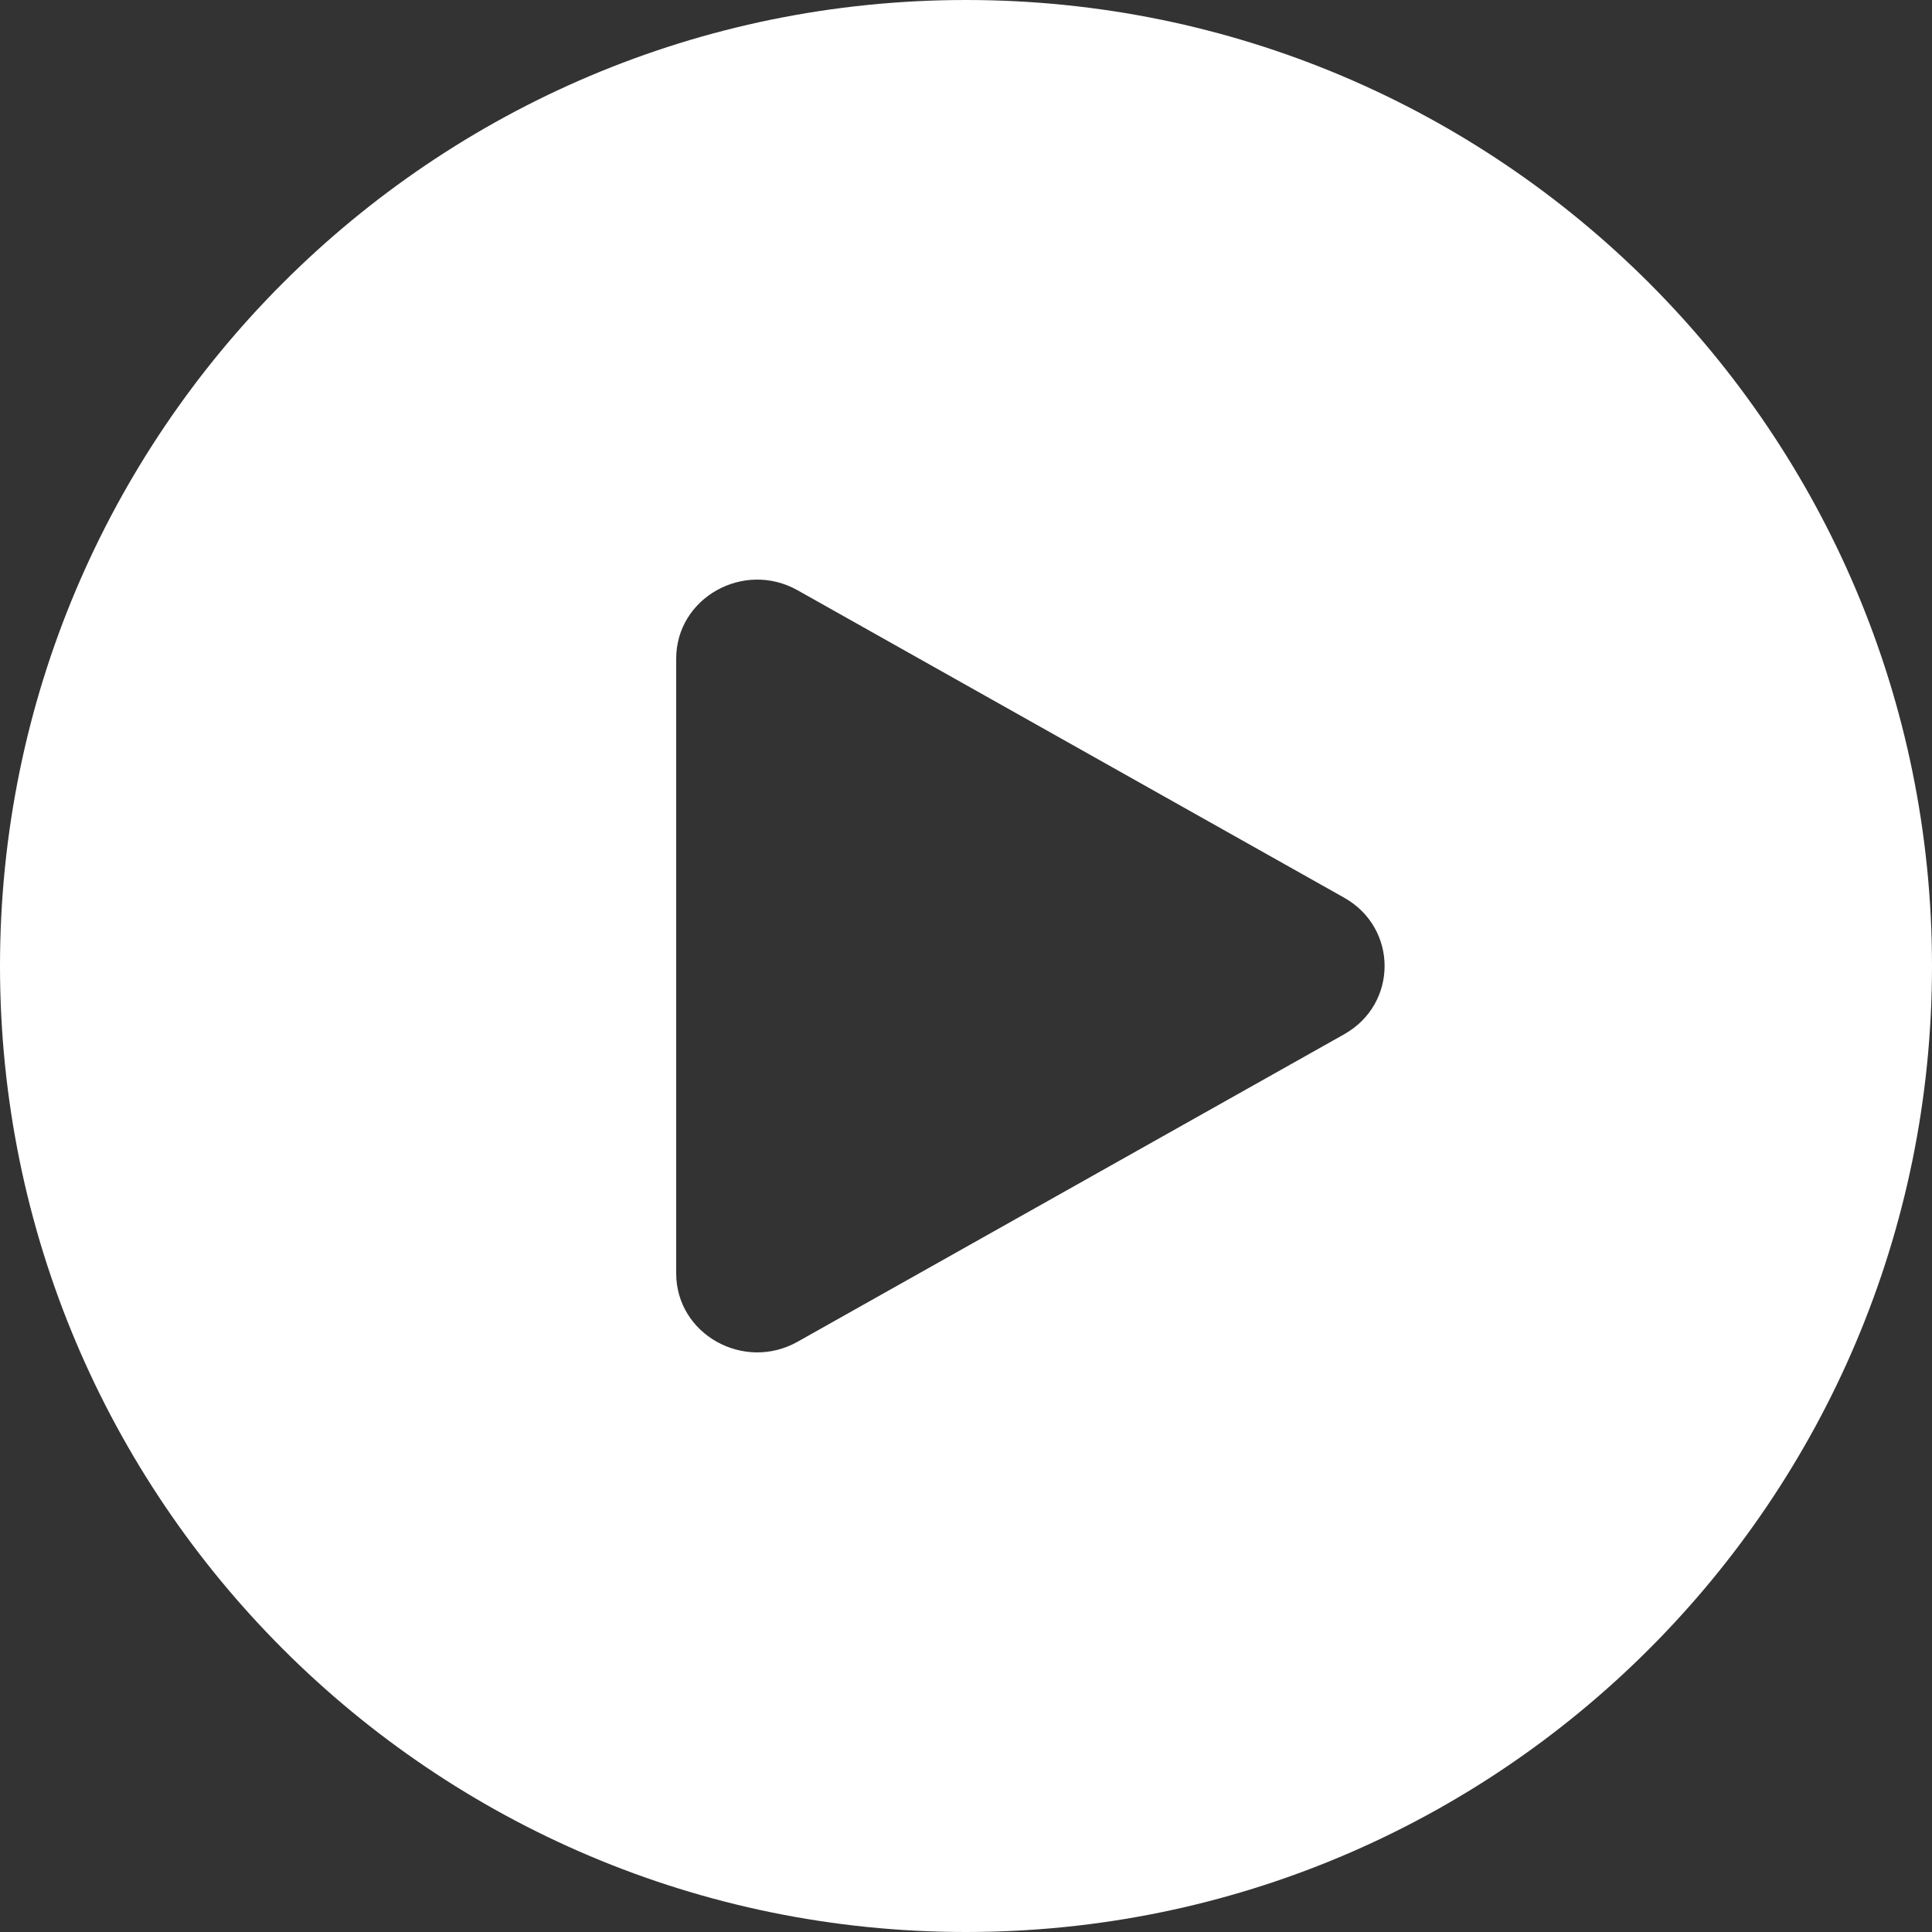 <svg width="60" height="60" viewBox="0 0 60 60" fill="none" xmlns="http://www.w3.org/2000/svg">
<rect x="0" y="0" width="60" height="60" fill="#333333" stroke="none"/>
<path fill-rule="evenodd" clip-rule="evenodd" d="M30 60C46.569 60 60 46.569 60 30C60 13.431 46.569 0 30 0C13.431 0 0 13.431 0 30C0 46.569 13.431 60 30 60ZM24.771 41.668L41.743 32.121C43.419 31.179 43.419 28.821 41.743 27.878L24.771 18.332C23.095 17.389 21 18.568 21 20.453V39.547C21 41.432 23.095 42.611 24.771 41.668Z" fill="white"/>
</svg>
